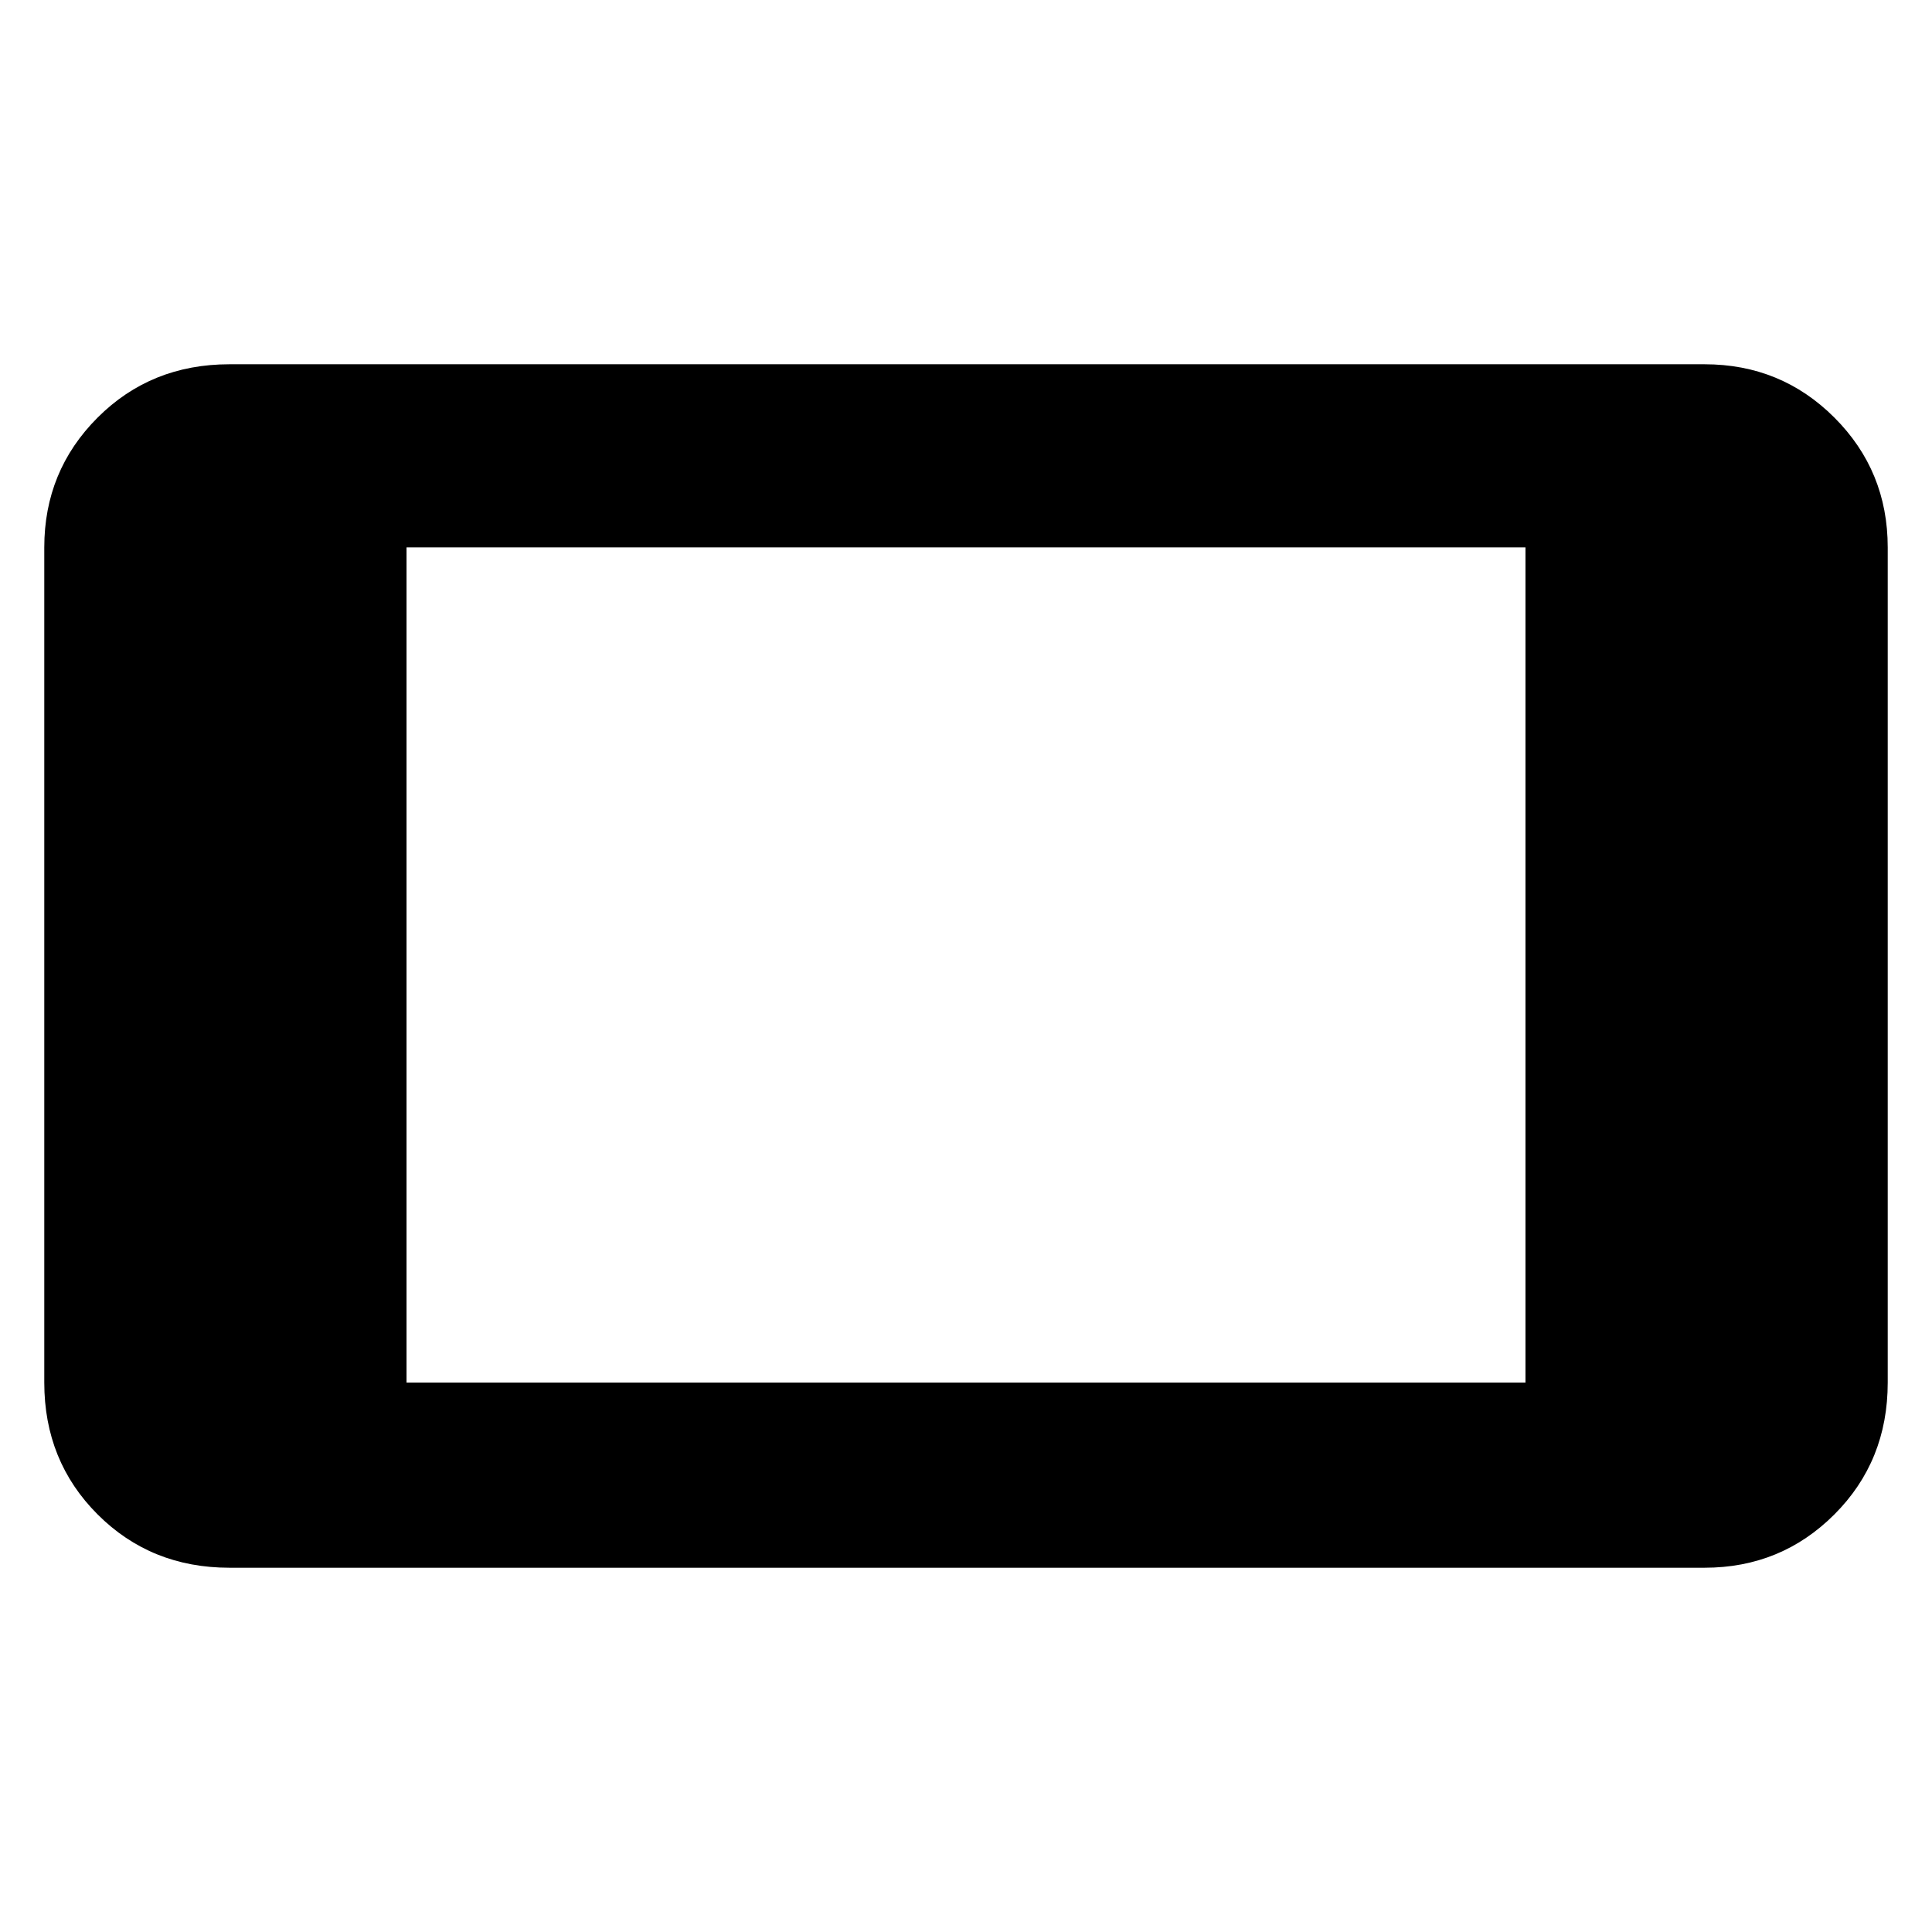 <svg xmlns="http://www.w3.org/2000/svg" height="48" width="48"><path d="M5.7 38.95q-1.95 0-3.275-1.325T1.1 34.35V13.6q0-1.9 1.325-3.225Q3.75 9.05 5.7 9.05h36.65q1.9 0 3.225 1.325Q46.9 11.7 46.9 13.6v20.75q0 1.95-1.325 3.275T42.35 38.95Zm4.4-4.6h27.8V13.6H10.1Z"/></svg>